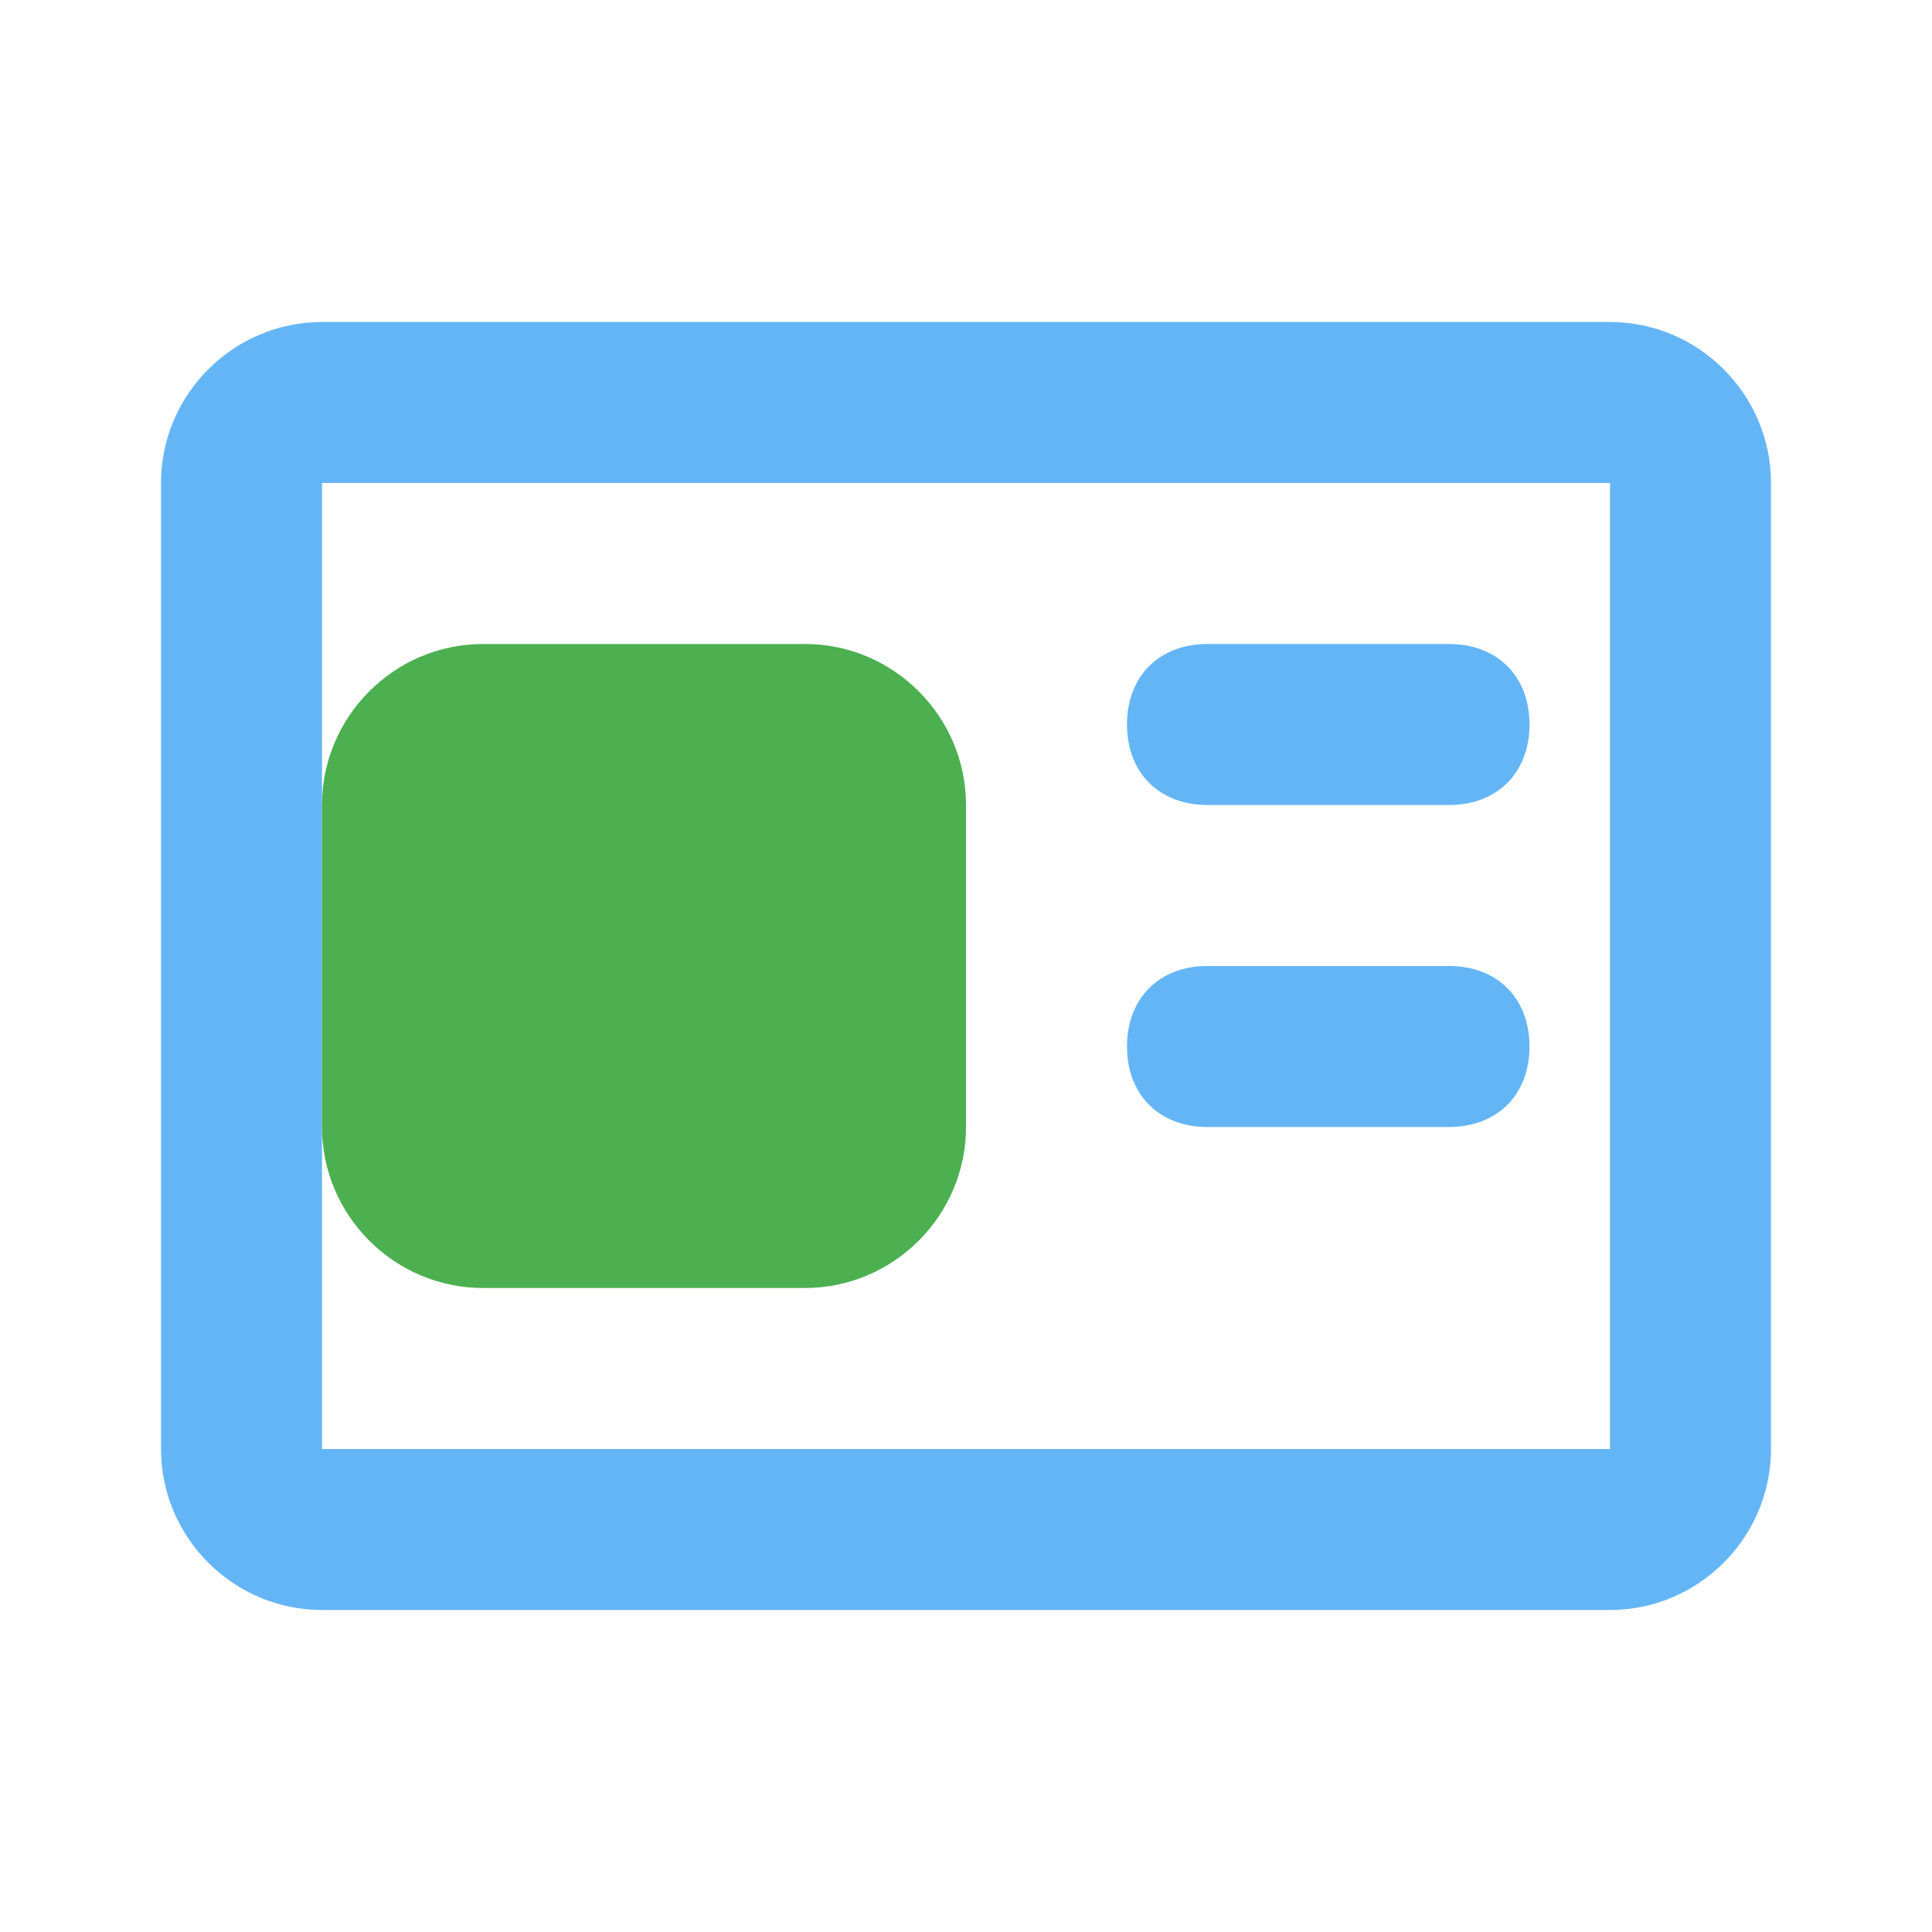<?xml version="1.0" encoding="UTF-8"?>
<svg width="24px" height="24px" viewBox="0 0 24 24" version="1.1" xmlns="http://www.w3.org/2000/svg">
    <title>RESTful API Icon</title>
    <g stroke="none" stroke-width="1" fill="none" fill-rule="evenodd">
        <path d="M20,4 C21.1,4 22,4.9 22,6 L22,18 C22,19.1 21.1,20 20,20 L4,20 C2.9,20 2,19.1 2,18 L2,6 C2,4.9 2.9,4 4,4 L20,4 Z M20,6 L4,6 L4,18 L20,18 L20,6 Z" fill="#64B5F6" fill-rule="nonzero"></path>
        <path d="M6,8 L10,8 C11.1,8 12,8.9 12,10 L12,14 C12,15.1 11.1,16 10,16 L6,16 C4.9,16 4,15.1 4,14 L4,10 C4,8.9 4.9,8 6,8 Z" fill="#4CAF50" fill-rule="nonzero"></path>
        <path d="M15,8 L18,8 C18.6,8 19,8.4 19,9 C19,9.6 18.6,10 18,10 L15,10 C14.4,10 14,9.6 14,9 C14,8.4 14.4,8 15,8 Z" fill="#64B5F6" fill-rule="nonzero"></path>
        <path d="M15,12 L18,12 C18.6,12 19,12.4 19,13 C19,13.6 18.6,14 18,14 L15,14 C14.4,14 14,13.6 14,13 C14,12.4 14.4,12 15,12 Z" fill="#64B5F6" fill-rule="nonzero"></path>
    </g>
</svg>
